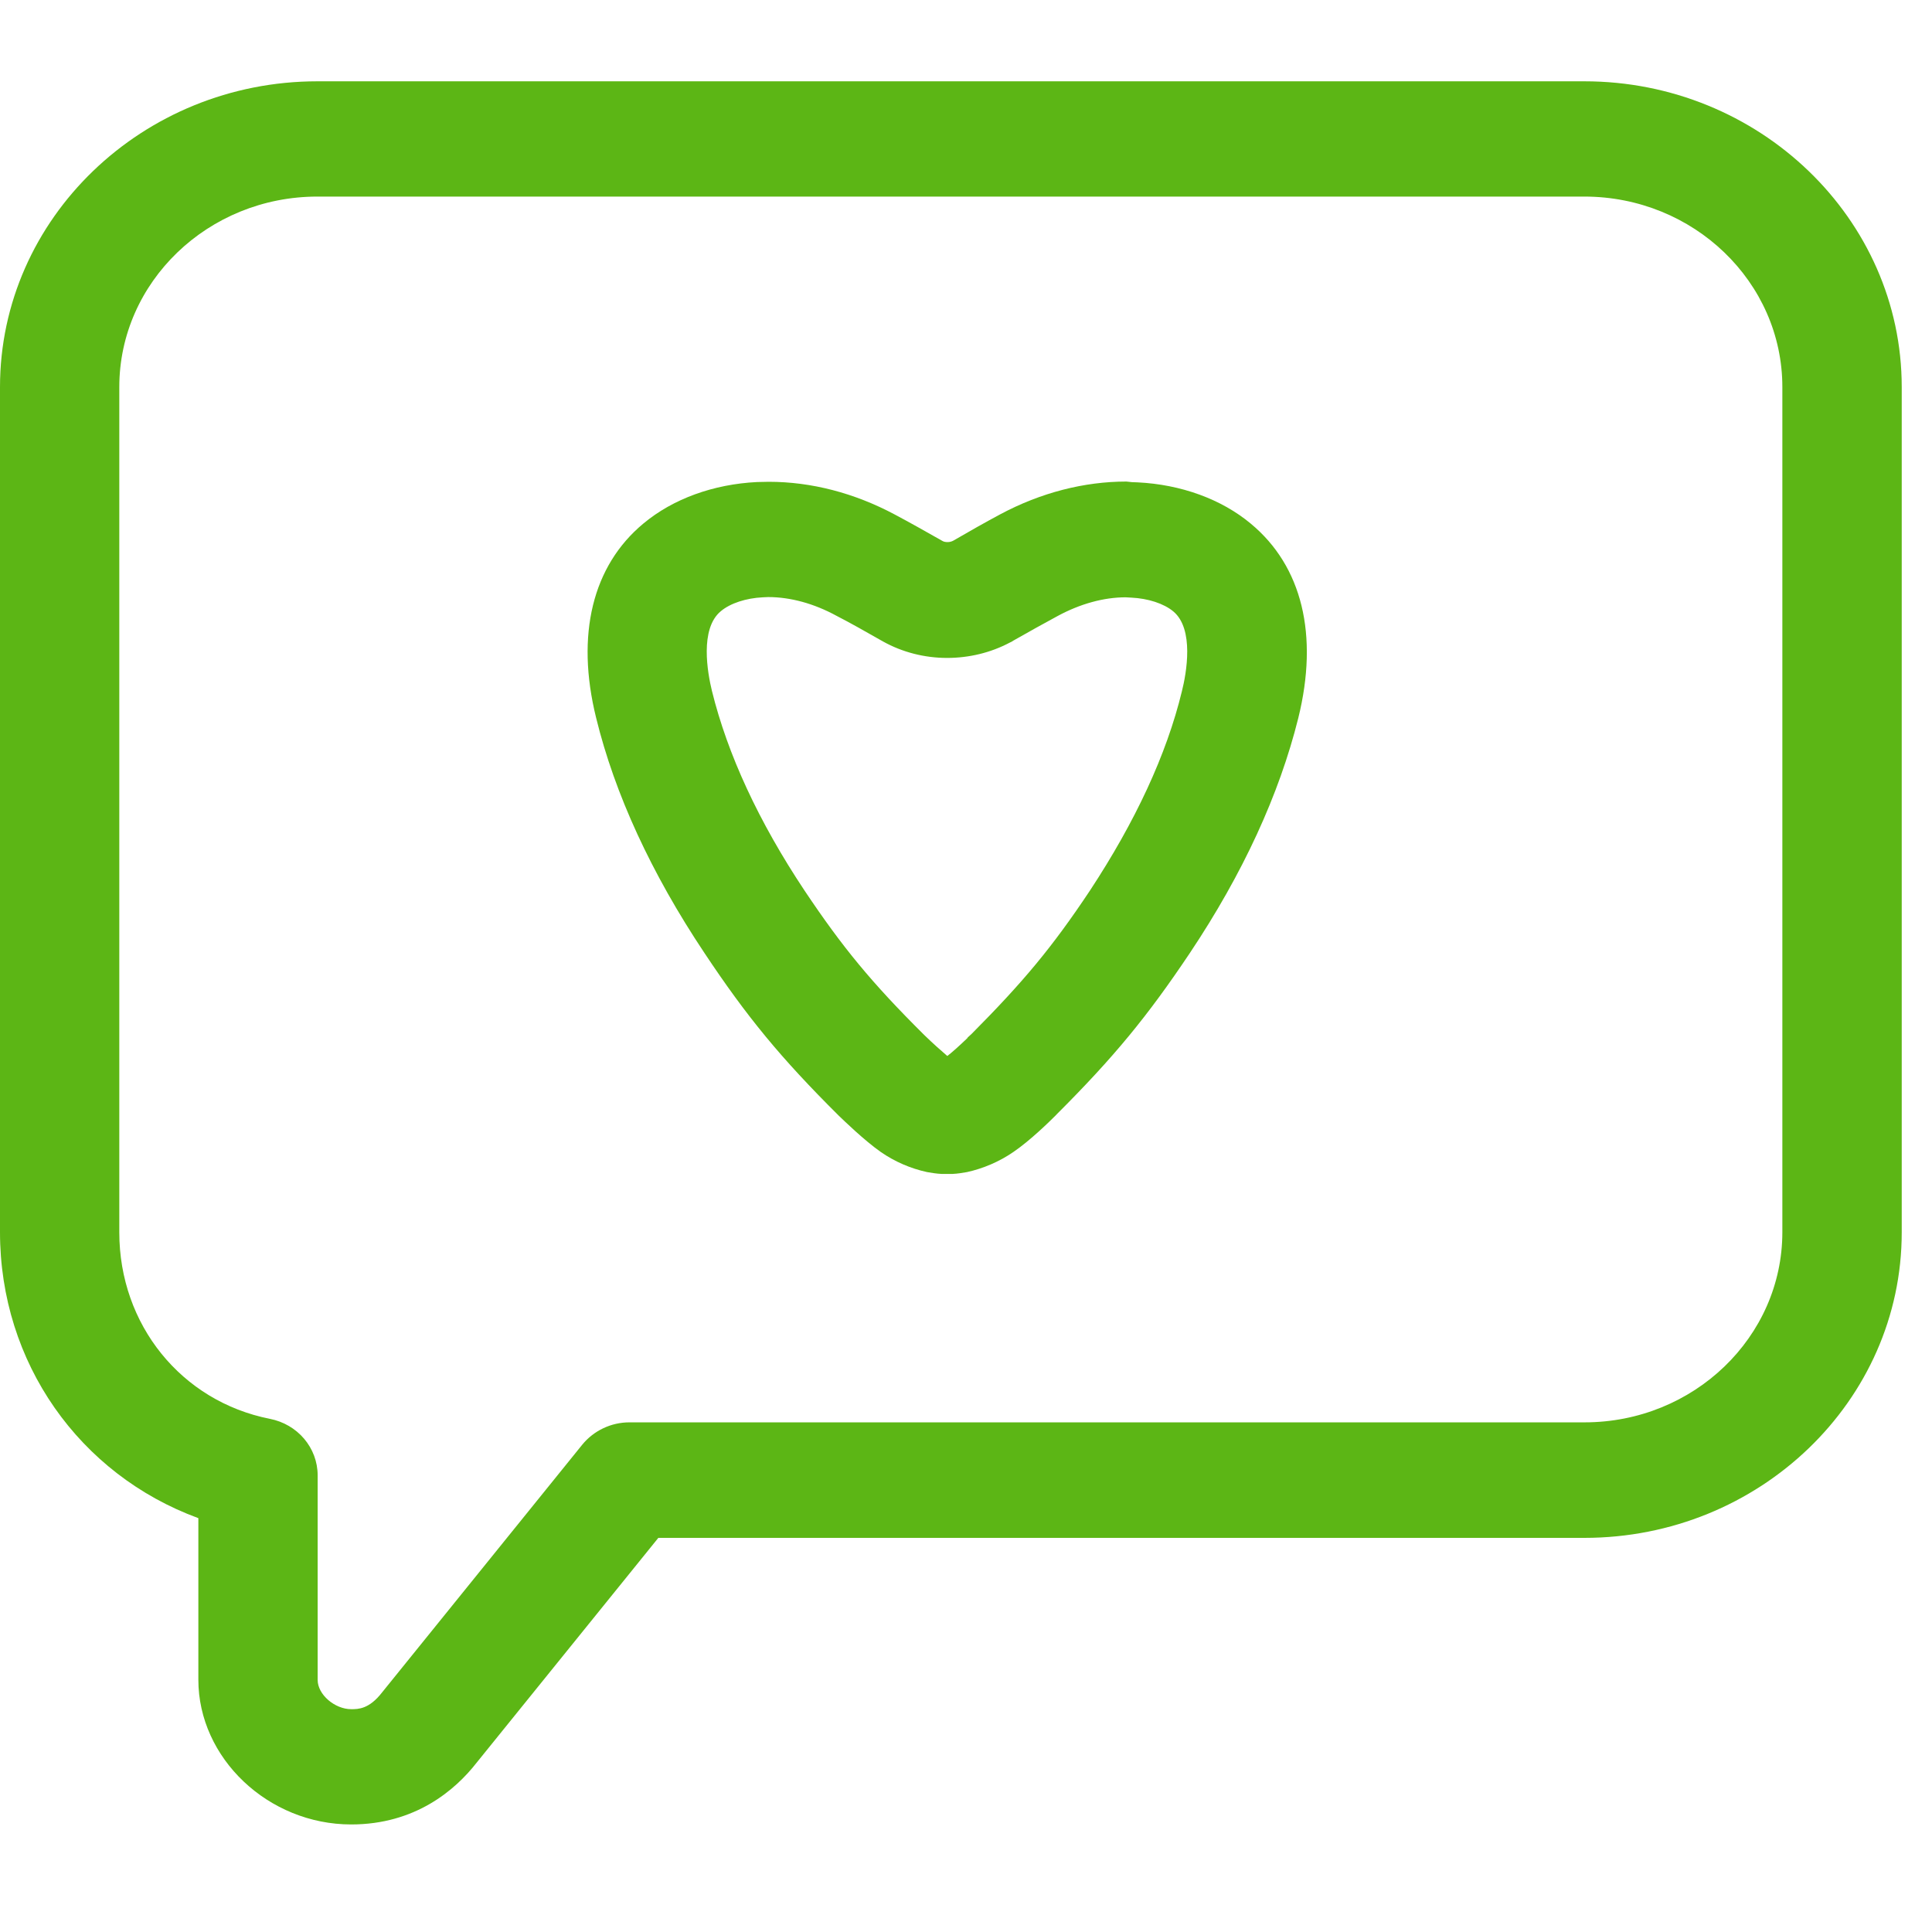 <?xml version="1.0" encoding="UTF-8"?>
<svg width="24px" height="24px" viewBox="0 0 24 24" version="1.1" xmlns="http://www.w3.org/2000/svg" xmlns:xlink="http://www.w3.org/1999/xlink">
    <title>2.Regular/Interes me gusta_2Regular</title>
    <g id="Symbols" stroke="none" stroke-width="1" fill="none" fill-rule="evenodd">
        <g id="2.Regular/Interes-me-gusta_2Regular" fill="#5CB615" fill-rule="nonzero">
            <path d="M22.141,15.306 L22.141,4.808 C22.141,3.504 21.039,2.442 19.681,2.442 L3.943,2.442 C2.585,2.442 1.482,3.504 1.482,4.808 L1.482,15.309 C1.482,16.455 2.252,17.407 3.351,17.625 C3.697,17.692 3.946,17.985 3.946,18.328 L3.946,20.869 C3.946,21.05 4.158,21.232 4.363,21.232 C4.45,21.232 4.585,21.232 4.746,21.024 L7.234,17.945 C7.375,17.773 7.59,17.669 7.818,17.669 L19.684,17.669 C21.039,17.669 22.141,16.61 22.141,15.306 L22.141,15.306 Z M19.681,1.01 C21.852,1.01 23.624,2.714 23.624,4.808 L23.624,15.309 C23.624,17.403 21.855,19.104 19.681,19.104 L8.178,19.104 L5.923,21.894 C5.654,22.24 5.156,22.664 4.363,22.664 C3.331,22.664 2.464,21.84 2.464,20.866 L2.464,18.859 C0.988,18.318 0,16.929 0,15.306 L0,4.808 C0,2.714 1.771,1.01 3.943,1.01 L19.681,1.01 Z M14.682,8.587 C14.739,8.361 14.837,7.813 14.575,7.595 C14.457,7.497 14.262,7.434 14.054,7.424 L13.983,7.42 C13.711,7.42 13.418,7.501 13.139,7.652 C12.965,7.746 12.783,7.847 12.588,7.958 L12.568,7.971 L12.545,7.982 C12.306,8.109 12.037,8.173 11.765,8.173 C11.486,8.173 11.21,8.103 10.968,7.968 C10.743,7.84 10.565,7.739 10.39,7.649 C10.111,7.497 9.818,7.417 9.543,7.417 L9.476,7.42 C9.267,7.43 9.072,7.494 8.955,7.592 C8.689,7.81 8.79,8.361 8.844,8.583 C9.039,9.373 9.425,10.207 9.993,11.061 C10.467,11.77 10.827,12.207 11.479,12.855 C11.59,12.963 11.701,13.061 11.768,13.118 C11.829,13.071 11.919,12.99 12.017,12.896 L12.02,12.889 L12.071,12.842 C12.709,12.2 13.069,11.77 13.539,11.064 C14.101,10.21 14.491,9.376 14.682,8.587 L14.682,8.587 Z M14.131,5.992 C14.669,6.018 15.173,6.2 15.539,6.506 C16.175,7.034 16.383,7.887 16.128,8.919 C15.892,9.867 15.442,10.849 14.78,11.84 C14.255,12.624 13.839,13.131 13.129,13.84 L13.113,13.857 C13.042,13.928 12.8,14.166 12.592,14.308 C12.413,14.432 12.212,14.516 12.013,14.56 C11.956,14.57 11.896,14.58 11.832,14.583 L11.704,14.583 L11.697,14.583 C11.634,14.58 11.573,14.57 11.516,14.56 C11.314,14.516 11.116,14.432 10.938,14.308 C10.733,14.163 10.487,13.924 10.417,13.857 C9.697,13.141 9.277,12.63 8.75,11.837 C8.091,10.849 7.637,9.864 7.405,8.916 C7.15,7.884 7.361,7.027 7.993,6.503 C8.36,6.197 8.861,6.015 9.405,5.988 C9.455,5.988 9.503,5.985 9.55,5.985 C10.077,5.985 10.612,6.123 11.116,6.392 C11.304,6.492 11.496,6.6 11.704,6.718 C11.724,6.731 11.748,6.734 11.771,6.734 C11.798,6.734 11.818,6.728 11.839,6.718 C12.047,6.597 12.239,6.489 12.427,6.388 C12.931,6.119 13.469,5.982 13.993,5.982 C14.034,5.988 14.084,5.992 14.131,5.992 L14.131,5.992 Z" id="Interes-me-gusta_2Regular"></path>
        </g>
    </g>
</svg>